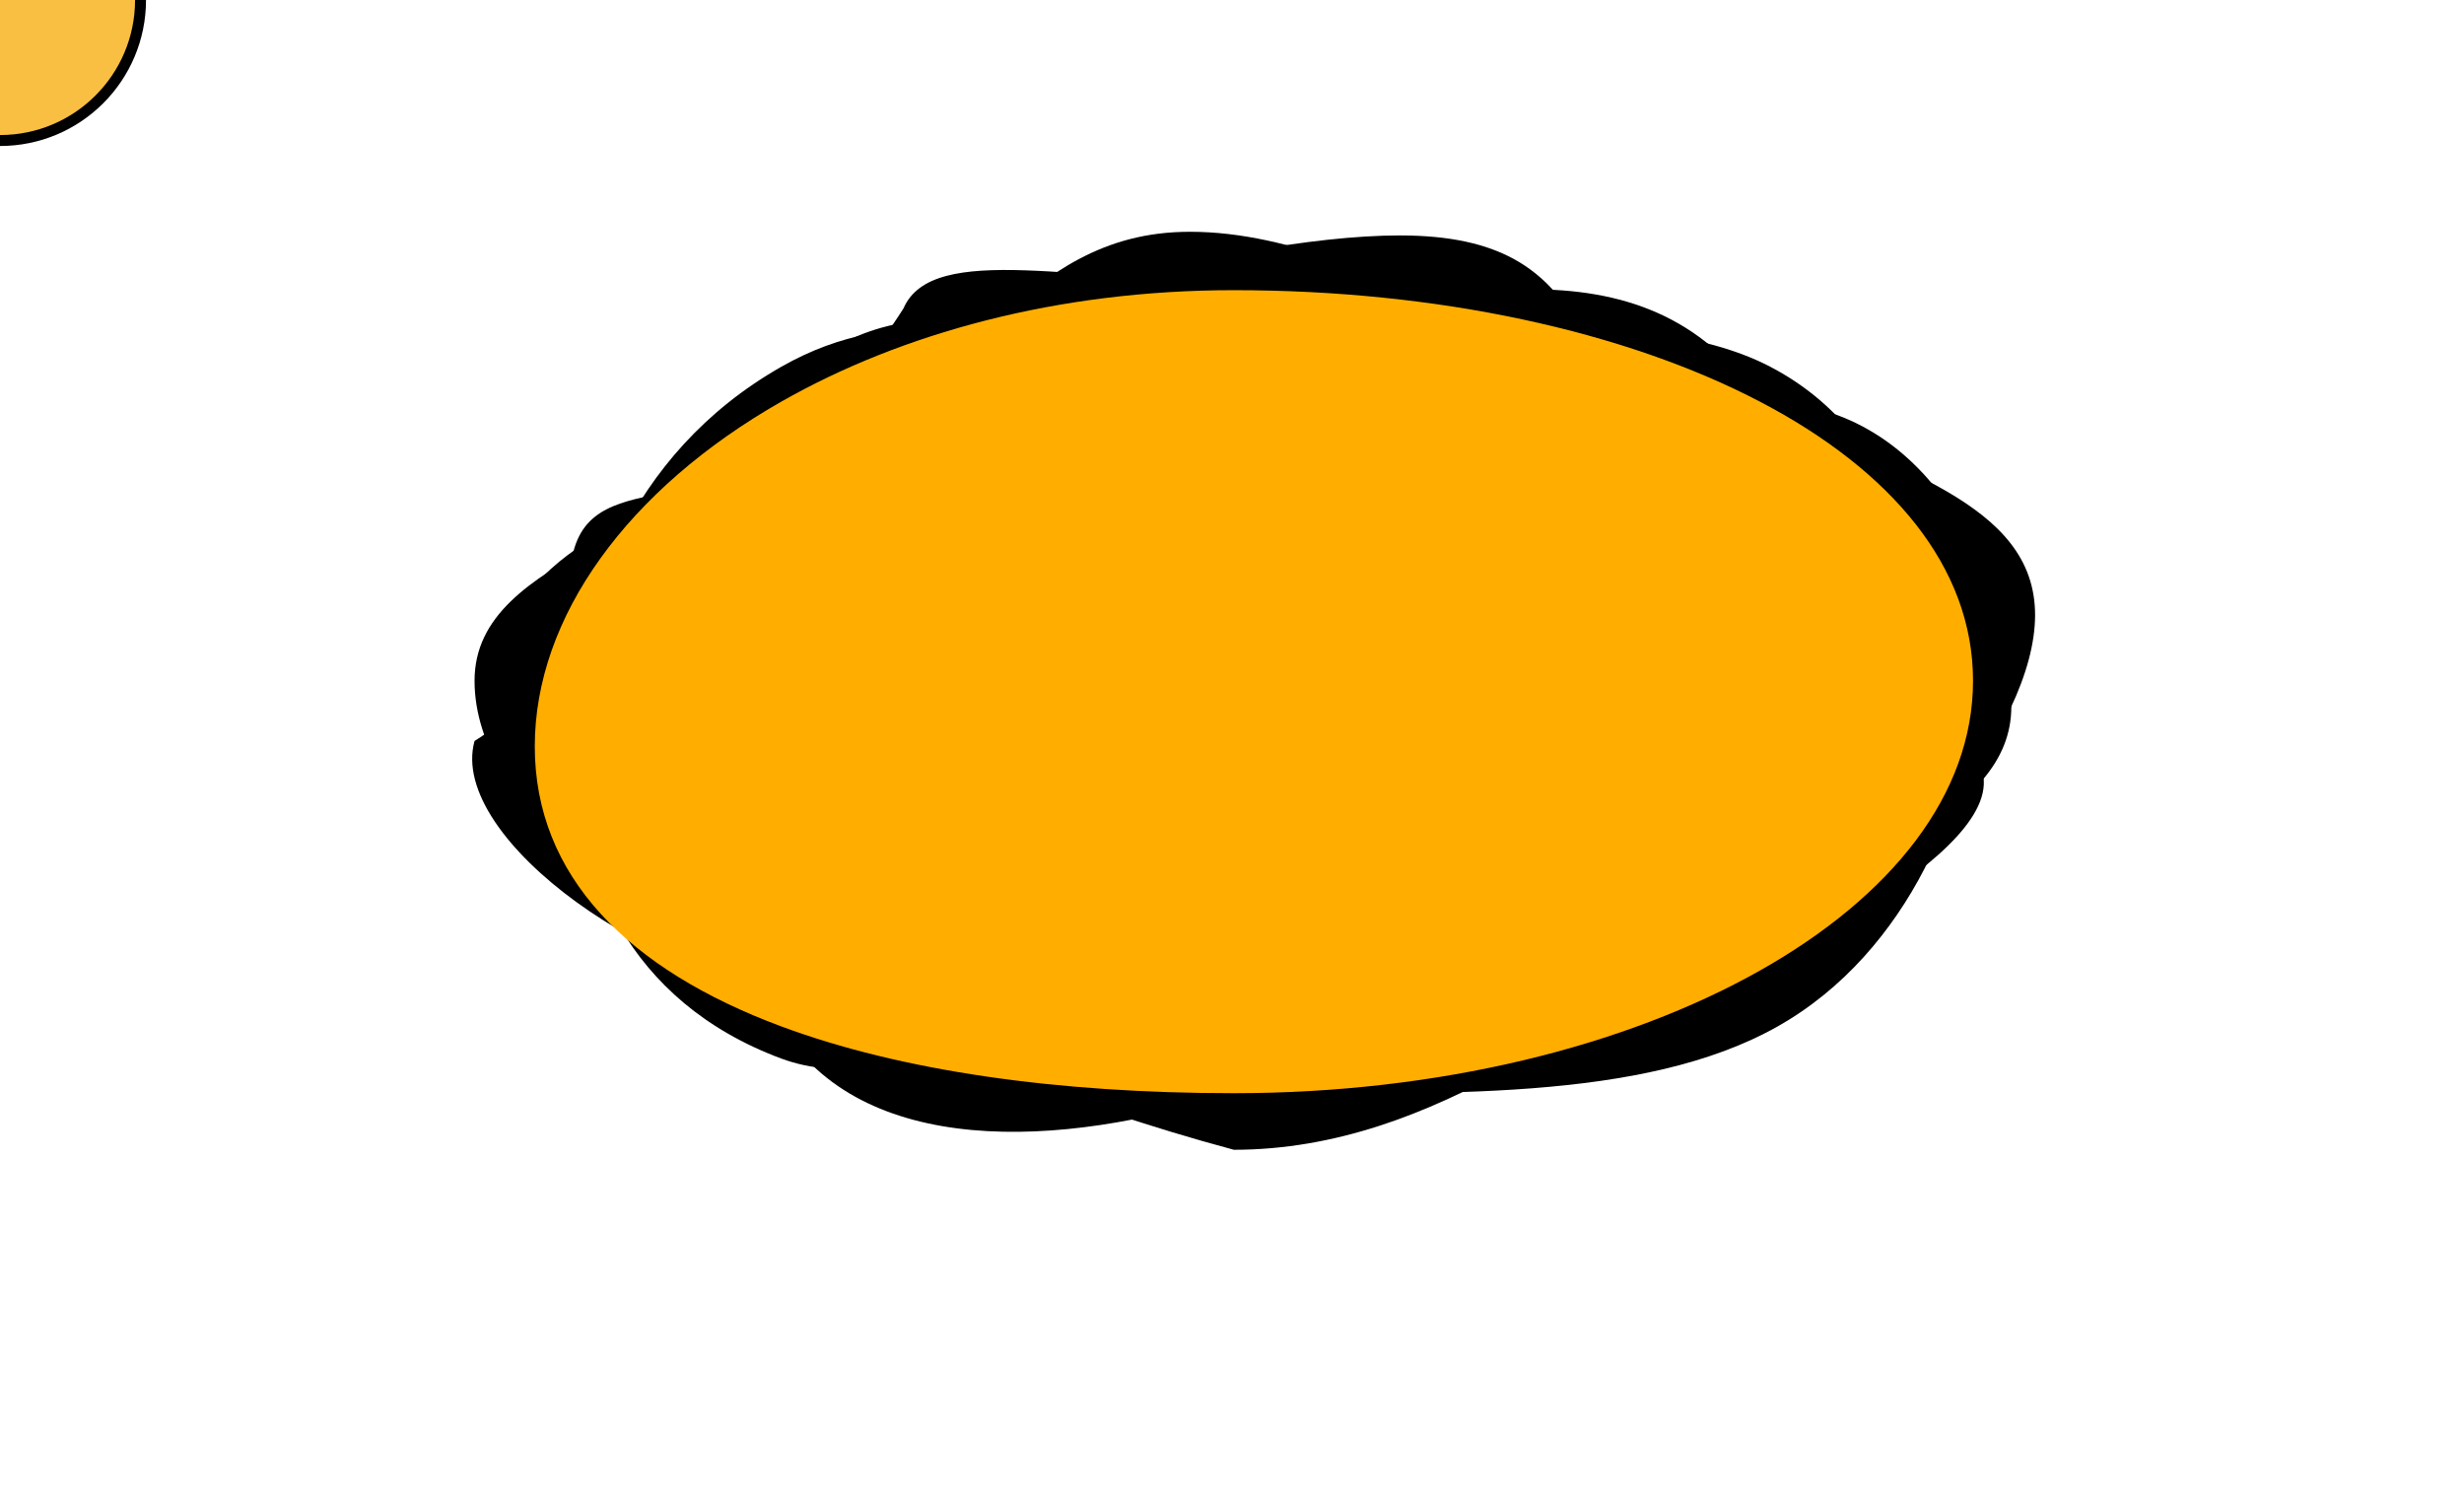 <svg width="675" height="410" viewBox="0 0 675 410" fill="none" xmlns="http://www.w3.org/2000/svg"  >

  <defs>
    <filter id="goo">
      <feGaussianBlur in="SourceGraphic" stdDeviation="15" result="blur" />
      <feColorMatrix in="blur" mode="matrix" values="1 0 0 0 0  0 1 0 0 0  0 0 1 0 0  0 0 0 27 -10" result="goo" />
    </filter>
  </defs>

  <path id="path1" d="M540.5 186.5C540.5 217.692 510.453 234.219 474.5 254.5C437.565 275.335 393.973 315 338 315C291.5 302.5 251.773 285.194 219 273C177.046 257.389 154 238.503 154 203C154 167.497 172.046 133.958 214 110.053C246.773 91.379 289.558 70 338 70C393.973 70 437.565 99.685 474.5 119C510.453 137.801 540.5 155.308 540.5 186.5Z" fill="transparant"/>
  <path id="path2" d="M540.5 186.5C540.5 217.692 522.953 260.916 487 281.196C450.065 302.031 393.973 299.5 338 299.5C291.5 281.196 251.773 283.194 219 271C177.046 255.389 130 222.003 130 186.5C130 150.997 190.5 147.5 214 110.053C237.5 72.606 289.558 92 338 92C393 81.5 450.5 62.5 482.153 110.053C529 120 540.5 155.308 540.5 186.5Z" fill="transparant"/>
  <path id="path3" d="M540.5 186.5C550 218.5 495.5 234.5 482.153 265.887C467.859 299.5 393.973 281.197 338 281.197C290.5 281.197 237 302.5 214 281.197C172.046 265.586 156 239.503 156 204C156 168.497 177.046 144.405 219 120.5C251.773 101.827 289.558 68 338 68C393.973 68 431.5 110.053 482.153 110.053C517.5 110.053 540.5 155.308 540.5 186.5Z" fill="transparant"/>
  <path id="path4" d="M557.5 168.5C557.5 199.692 518.105 245.606 482.153 265.887C445.218 286.721 384.5 265.887 338 299.5C290 315 236 317 214 281.197C172.046 265.586 163.5 244.003 163.5 208.5C163.5 172.997 172.046 133.958 214 110.053C246.773 91.379 296.5 63.5 338 79.5C393.973 79.5 435 110.053 482.153 110.053C518.105 128.854 557.5 137.308 557.5 168.5Z" fill="transparant"/>
  <path id="path5" d="M551 193.5C551 224.692 505 232.5 482.153 265.887C459.306 299.273 393.973 299.5 338 299.5C289.558 299.5 260.273 278.081 227.5 265.887C185.546 250.276 137 222.003 137 186.5C137 150.997 174.046 142.905 216 119C268 110.053 277.558 63.5 326 63.5C381.973 63.5 440 119 482.153 110.053C531 110.053 551 162.308 551 193.5Z" fill="transparant"/>
  <path id="path6" d="M540.5 186.5C540.5 217.692 523 256.5 482.153 265.887C422.5 265.887 384.5 314 338 299.5C289.558 299.5 262 265.887 221 271C181.5 271 122.5 230 130 203C165.5 181 172.046 133.958 214 110.053C246.773 91.379 335.058 64.5 383.5 64.5C439.473 64.5 427.065 103.185 464 122.5C499.953 141.301 540.5 155.308 540.5 186.5Z" fill="transparant"/>
  <path id="path7" d="M518.5 194.5C577.5 212.5 518.105 245.606 482.153 265.887C445.218 286.721 400.473 286 344.5 286C296.058 286 246.773 293.391 214 281.196C172.046 265.586 158 240.503 158 205C158 169.497 219 129.5 247.5 84.5C255.5 66 296.058 77.5 344.5 77.5C395 62.5 466.065 96.685 503 116C538.953 134.801 503 168.5 518.5 194.5Z" fill="transparant"/>
  <path id="path8" d="M547 171.5C547 202.692 518.105 245.606 482.153 265.887C445.218 286.721 470.5 295 408.5 295C341.5 274.5 246.773 293.391 214 281.197C172.046 265.586 156 196.503 156 161C156 125.497 186.546 143.905 228.5 120C261.273 101.327 277.558 71 326 71C381.973 71 433.565 100.685 470.5 120C506.453 138.801 547 140.308 547 171.5Z" fill="transparant"/>
  <path id="path9" d="M528 190.5C528 221.692 520.953 248.719 485 269C448.065 289.835 396.473 273.5 340.5 273.5C292.058 273.5 246.773 302.194 214 290C172.046 274.389 157 238.503 157 203C157 167.497 172.046 124.405 214 100.5C246.773 81.827 275.058 93 323.5 93C379.473 93 448.065 81.185 485 100.5C520.953 119.301 528 159.308 528 190.5Z" fill="transparant"/>

  <g filter="url(#goo)">
  <circle r="28" fill="rgb(248, 191, 66)">
    <animateMotion dur="16s" begin="-20s" repeatCount="indefinite">
      <mpath href="#path1" />
    </animateMotion>
  </circle>

  <circle r="35" fill="rgb(248, 191, 66)">
    <animateMotion dur="19s" begin="-33s" repeatCount="indefinite">
      <mpath href="#path2" />
    </animateMotion>
  </circle>

  <circle r="20" fill="rgb(248, 191, 66)">
    <animateMotion dur="11s" begin="-20s" repeatCount="indefinite">
      <mpath href="#path3" />
    </animateMotion>
  </circle>

  <circle r="30" fill="rgb(248, 191, 66)">
    <animateMotion dur="21s" begin="-20s" repeatCount="indefinite">
      <mpath href="#path4" />
    </animateMotion>
  </circle>

  <circle r="40" fill="v">
    <animateMotion dur="12s" begin="-28s" repeatCount="indefinite">
      <mpath href="#path5" />
    </animateMotion>
  </circle>

  <circle r="25" fill="rgb(248, 191, 66)">
    <animateMotion dur="15s" begin="-20s" repeatCount="indefinite">
      <mpath href="#path6" />
    </animateMotion>
  </circle>

  <circle r="25" fill="rgb(248, 191, 66)">
    <animateMotion dur="20s" begin="-20s" repeatCount="indefinite">
      <mpath href="#path7" />
    </animateMotion>
  </circle>

  <circle r="33" fill="rgb(248, 191, 66)">
    <animateMotion dur="17s" begin="-20s" repeatCount="indefinite">
      <mpath href="#path8" />
    </animateMotion>
  </circle>

  <circle r="28" fill="rgb(248, 191, 66)">
    <animateMotion dur="17s" begin="-20s" repeatCount="indefinite">
      <mpath href="#path9" />
    </animateMotion>
  </circle>

  <circle r="37" fill="rgb(248, 191, 66)">
    <animateMotion dur="14s" begin="-20s" repeatCount="indefinite">
      <mpath href="#path" />
    </animateMotion>
  </circle>

  <path id="path" d="M540.5 186.5C540.5 217.692 518.105 245.606 482.153 265.887C445.218 286.721 393.973 299.5 338 299.5C289.558 299.5 246.773 293.391 214 281.197C172.046 265.586 146.5 240.003 146.5 204.5C146.5 168.997 172.046 133.958 214 110.053C246.773 91.379 289.558 79.5 338 79.5C393.973 79.5 445.218 90.738 482.153 110.053C518.105 128.854 540.5 155.308 540.5 186.5Z" fill="rgb(255, 174, 0)">
    <animate
      attributeName="d"
      dur="10s"
      repeatCount="indefinite"
      values="
        M540.5 186.5C540.5 217.692 518.105 245.606 482.153 265.887C445.218 286.721 393.973 299.5 338 299.5C289.558 299.5 246.773 293.391 214 281.197C172.046 265.586 146.5 240.003 146.5 204.5C146.5 168.997 172.046 133.958 214 110.053C246.773 91.379 289.558 79.5 338 79.5C393.973 79.5 445.218 90.738 482.153 110.053C518.105 128.854 540.5 155.308 540.5 186.5Z;
        M540.5 186.5C540.5 217.692 510.453 234.219 474.5 254.5C437.565 275.335 393.973 315 338 315C291.5 302.5 251.773 285.194 219 273C177.046 257.389 154 238.503 154 203C154 167.497 172.046 133.958 214 110.053C246.773 91.379 289.558 70 338 70C393.973 70 437.565 99.685 474.5 119C510.453 137.801 540.5 155.308 540.5 186.5Z;
        M540.5 186.5C540.5 217.692 522.953 260.916 487 281.196C450.065 302.031 393.973 299.5 338 299.5C291.5 281.196 251.773 283.194 219 271C177.046 255.389 130 222.003 130 186.5C130 150.997 190.5 147.5 214 110.053C237.5 72.606 289.558 92 338 92C393 81.5 450.5 62.5 482.153 110.053C529 120 540.5 155.308 540.5 186.5Z;
        M540.5 186.5C550 218.5 495.5 234.5 482.153 265.887C467.859 299.5 393.973 281.197 338 281.197C290.5 281.197 237 302.5 214 281.197C172.046 265.586 156 239.503 156 204C156 168.497 177.046 144.405 219 120.5C251.773 101.827 289.558 68 338 68C393.973 68 431.5 110.053 482.153 110.053C517.5 110.053 540.5 155.308 540.5 186.5Z;
        M557.5 168.5C557.5 199.692 518.105 245.606 482.153 265.887C445.218 286.721 384.5 265.887 338 299.5C290 315 236 317 214 281.197C172.046 265.586 163.5 244.003 163.5 208.5C163.5 172.997 172.046 133.958 214 110.053C246.773 91.379 296.5 63.5 338 79.5C393.973 79.5 435 110.053 482.153 110.053C518.105 128.854 557.5 137.308 557.5 168.5Z;
        M551 193.5C551 224.692 505 232.5 482.153 265.887C459.306 299.273 393.973 299.5 338 299.5C289.558 299.5 260.273 278.081 227.5 265.887C185.546 250.276 137 222.003 137 186.5C137 150.997 174.046 142.905 216 119C268 110.053 277.558 63.5 326 63.5C381.973 63.5 440 119 482.153 110.053C531 110.053 551 162.308 551 193.5Z;
        M540.5 186.5C540.5 217.692 523 256.5 482.153 265.887C422.5 265.887 384.5 314 338 299.5C289.558 299.5 262 265.887 221 271C181.5 271 122.5 230 130 203C165.5 181 172.046 133.958 214 110.053C246.773 91.379 335.058 64.5 383.5 64.5C439.473 64.5 427.065 103.185 464 122.5C499.953 141.301 540.5 155.308 540.5 186.5Z;
        M518.5 194.5C577.5 212.5 518.105 245.606 482.153 265.887C445.218 286.721 400.473 286 344.5 286C296.058 286 246.773 293.391 214 281.196C172.046 265.586 158 240.503 158 205C158 169.497 219 129.5 247.5 84.5C255.5 66 296.058 77.5 344.5 77.5C395 62.5 466.065 96.685 503 116C538.953 134.801 503 168.5 518.5 194.5Z;
        M547 171.5C547 202.692 518.105 245.606 482.153 265.887C445.218 286.721 470.5 295 408.5 295C341.5 274.5 246.773 293.391 214 281.197C172.046 265.586 156 196.503 156 161C156 125.497 186.546 143.905 228.5 120C261.273 101.327 277.558 71 326 71C381.973 71 433.565 100.685 470.5 120C506.453 138.801 547 140.308 547 171.5Z;
        M528 190.5C528 221.692 520.953 248.719 485 269C448.065 289.835 396.473 273.5 340.5 273.5C292.058 273.5 246.773 302.194 214 290C172.046 274.389 157 238.503 157 203C157 167.497 172.046 124.405 214 100.5C246.773 81.827 275.058 93 323.5 93C379.473 93 448.065 81.185 485 100.5C520.953 119.301 528 159.308 528 190.5Z;
        M540.5 186.5C540.5 217.692 518.105 245.606 482.153 265.887C445.218 286.721 393.973 299.5 338 299.5C289.558 299.5 246.773 293.391 214 281.197C172.046 265.586 146.5 240.003 146.5 204.5C146.5 168.997 172.046 133.958 214 110.053C246.773 91.379 289.558 79.5 338 79.5C393.973 79.5 445.218 90.738 482.153 110.053C518.105 128.854 540.5 155.308 540.5 186.5Z;
      "
    />
  </path>
  </g>
</svg>
